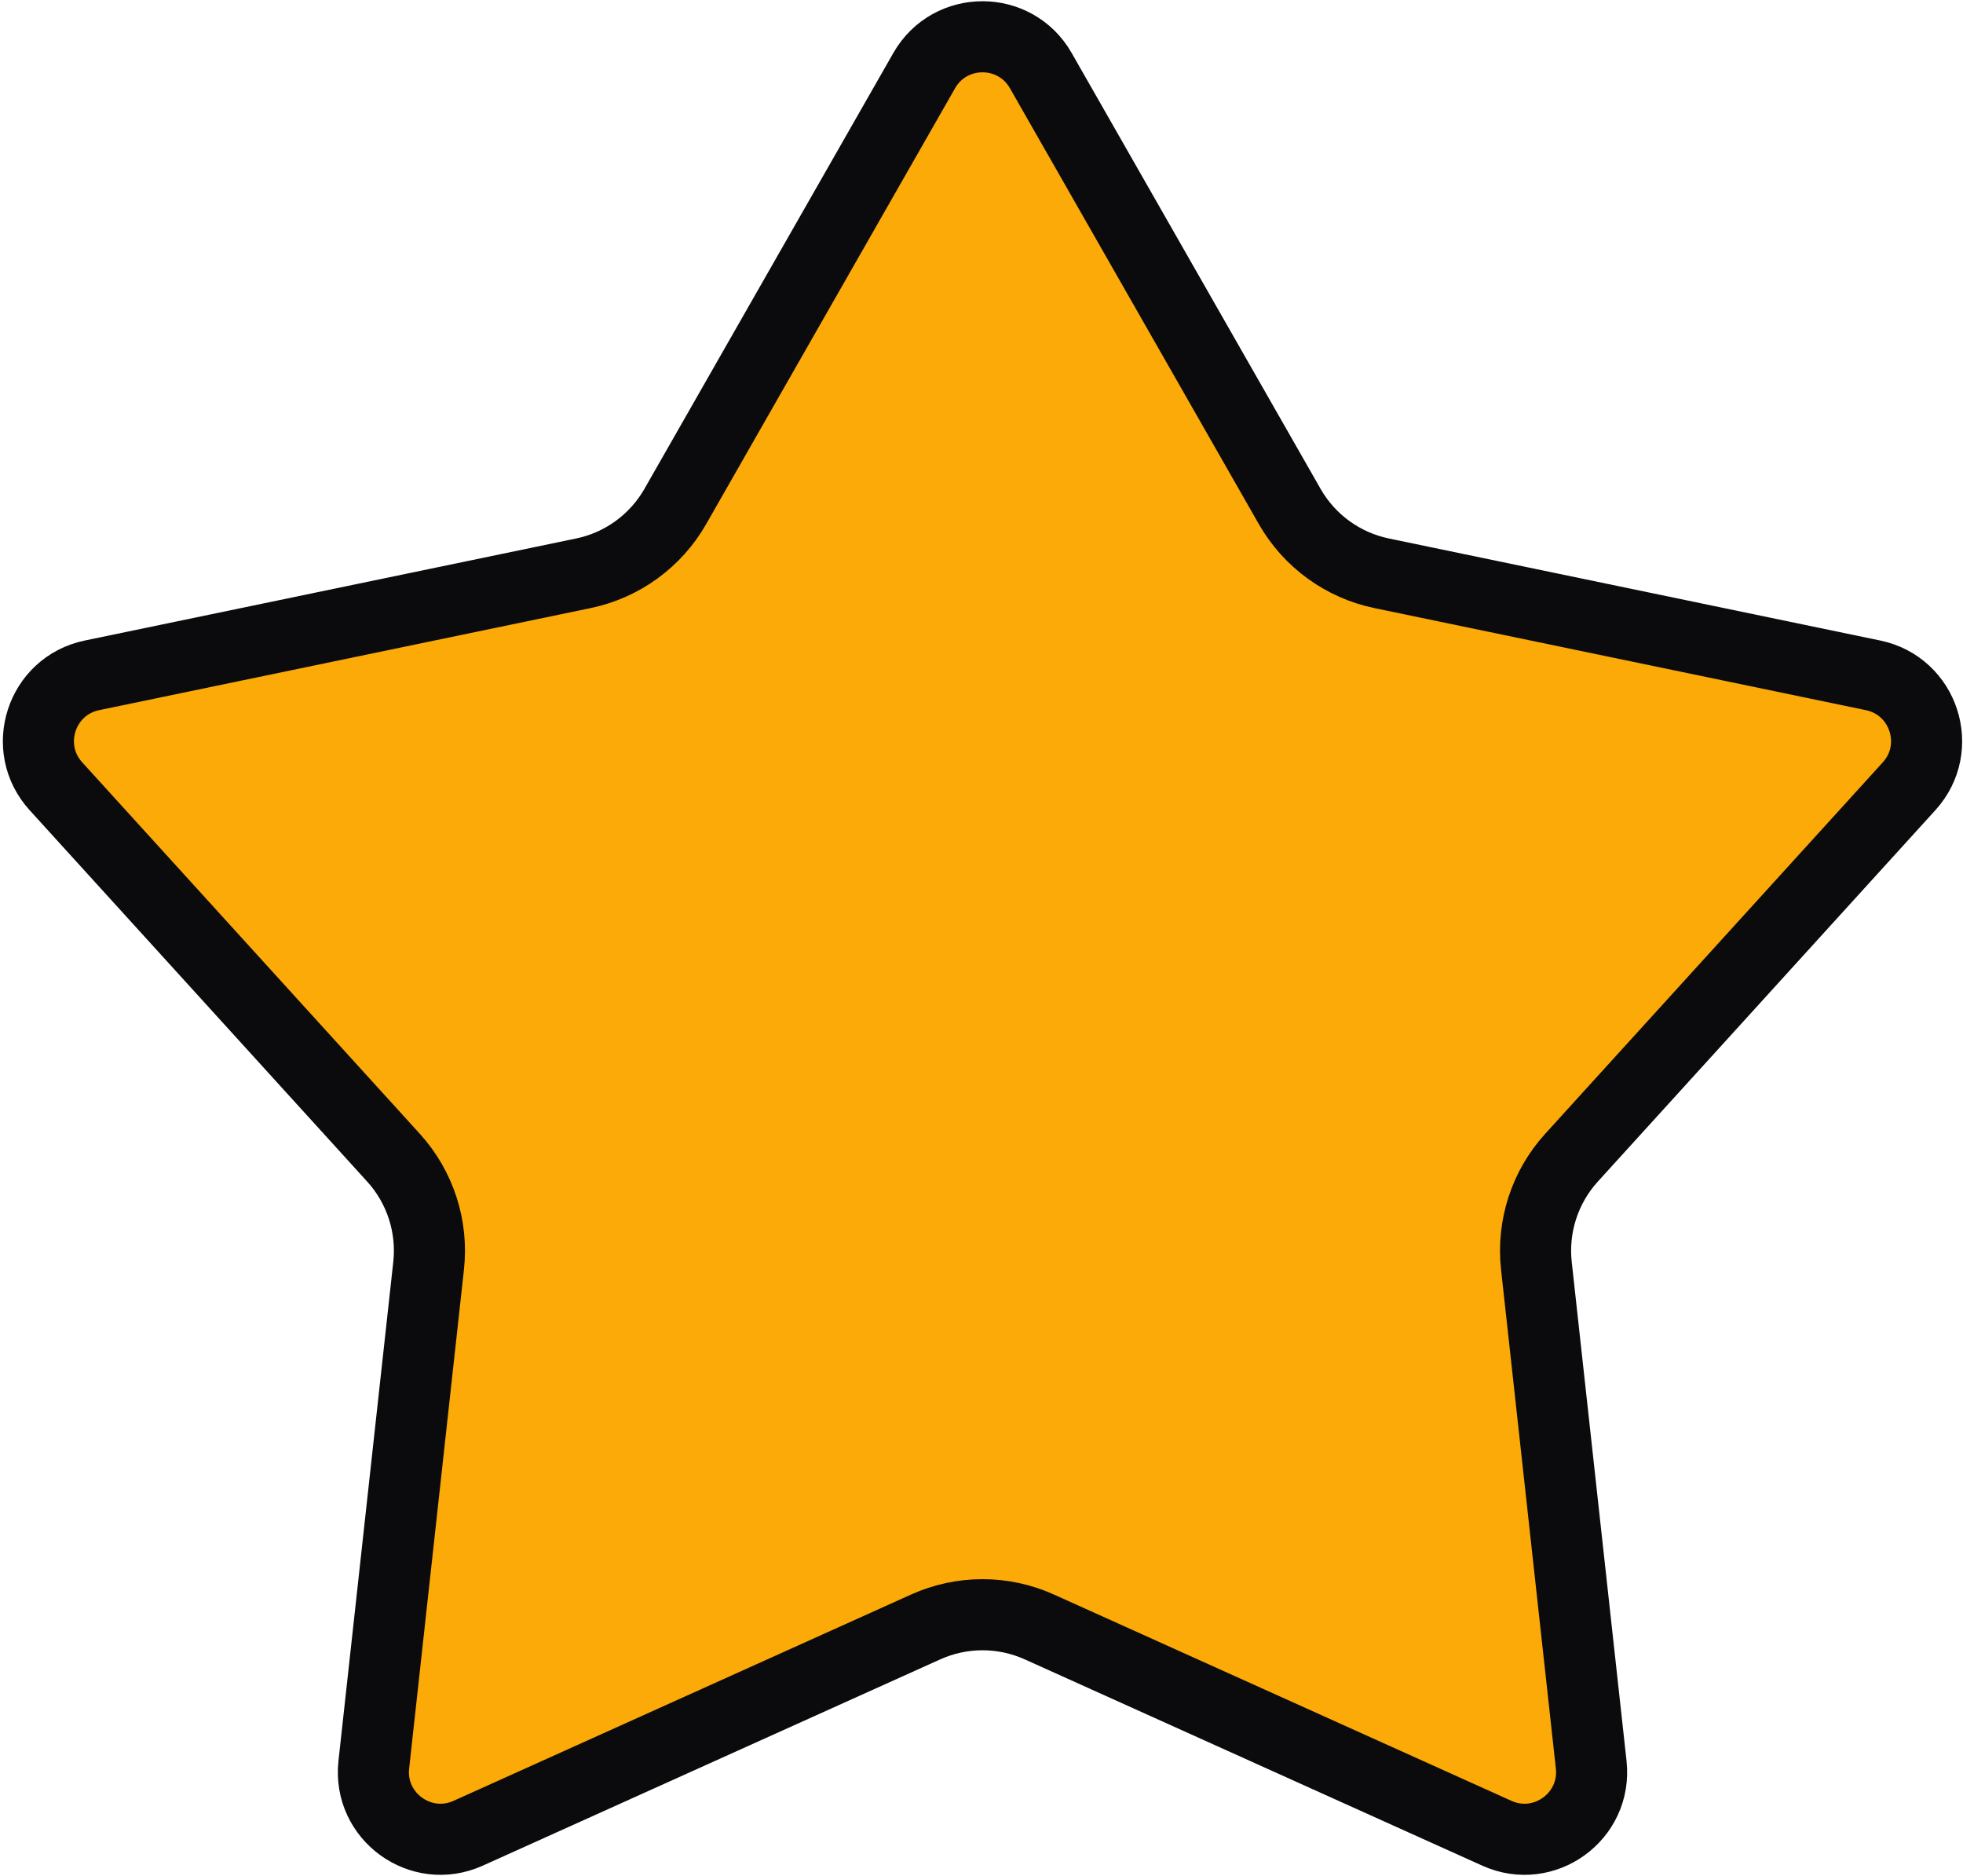 <svg width="497" height="475" viewBox="0 0 497 475" fill="none" xmlns="http://www.w3.org/2000/svg">
<path d="M263.516 17.88L326.533 128.224C331.509 136.938 339.986 143.096 349.81 145.136L474.227 170.971C487.11 173.646 492.201 189.314 483.35 199.05L397.88 293.082C391.131 300.507 387.894 310.471 388.989 320.445L402.866 446.756C404.303 459.835 390.975 469.519 378.98 464.11L263.139 411.881C253.992 407.757 243.515 407.757 234.367 411.881L118.527 464.11C106.532 469.519 93.204 459.835 94.641 446.756L108.517 320.445C109.613 310.471 106.375 300.507 99.626 293.082L14.156 199.05C5.306 189.314 10.397 173.646 23.28 170.971L147.697 145.136C157.521 143.096 165.998 136.938 170.974 128.224L233.991 17.88C240.516 6.455 256.99 6.455 263.516 17.88Z" fill="#FBAA07" stroke="#0B0B0E" stroke-width="18"/>
</svg>